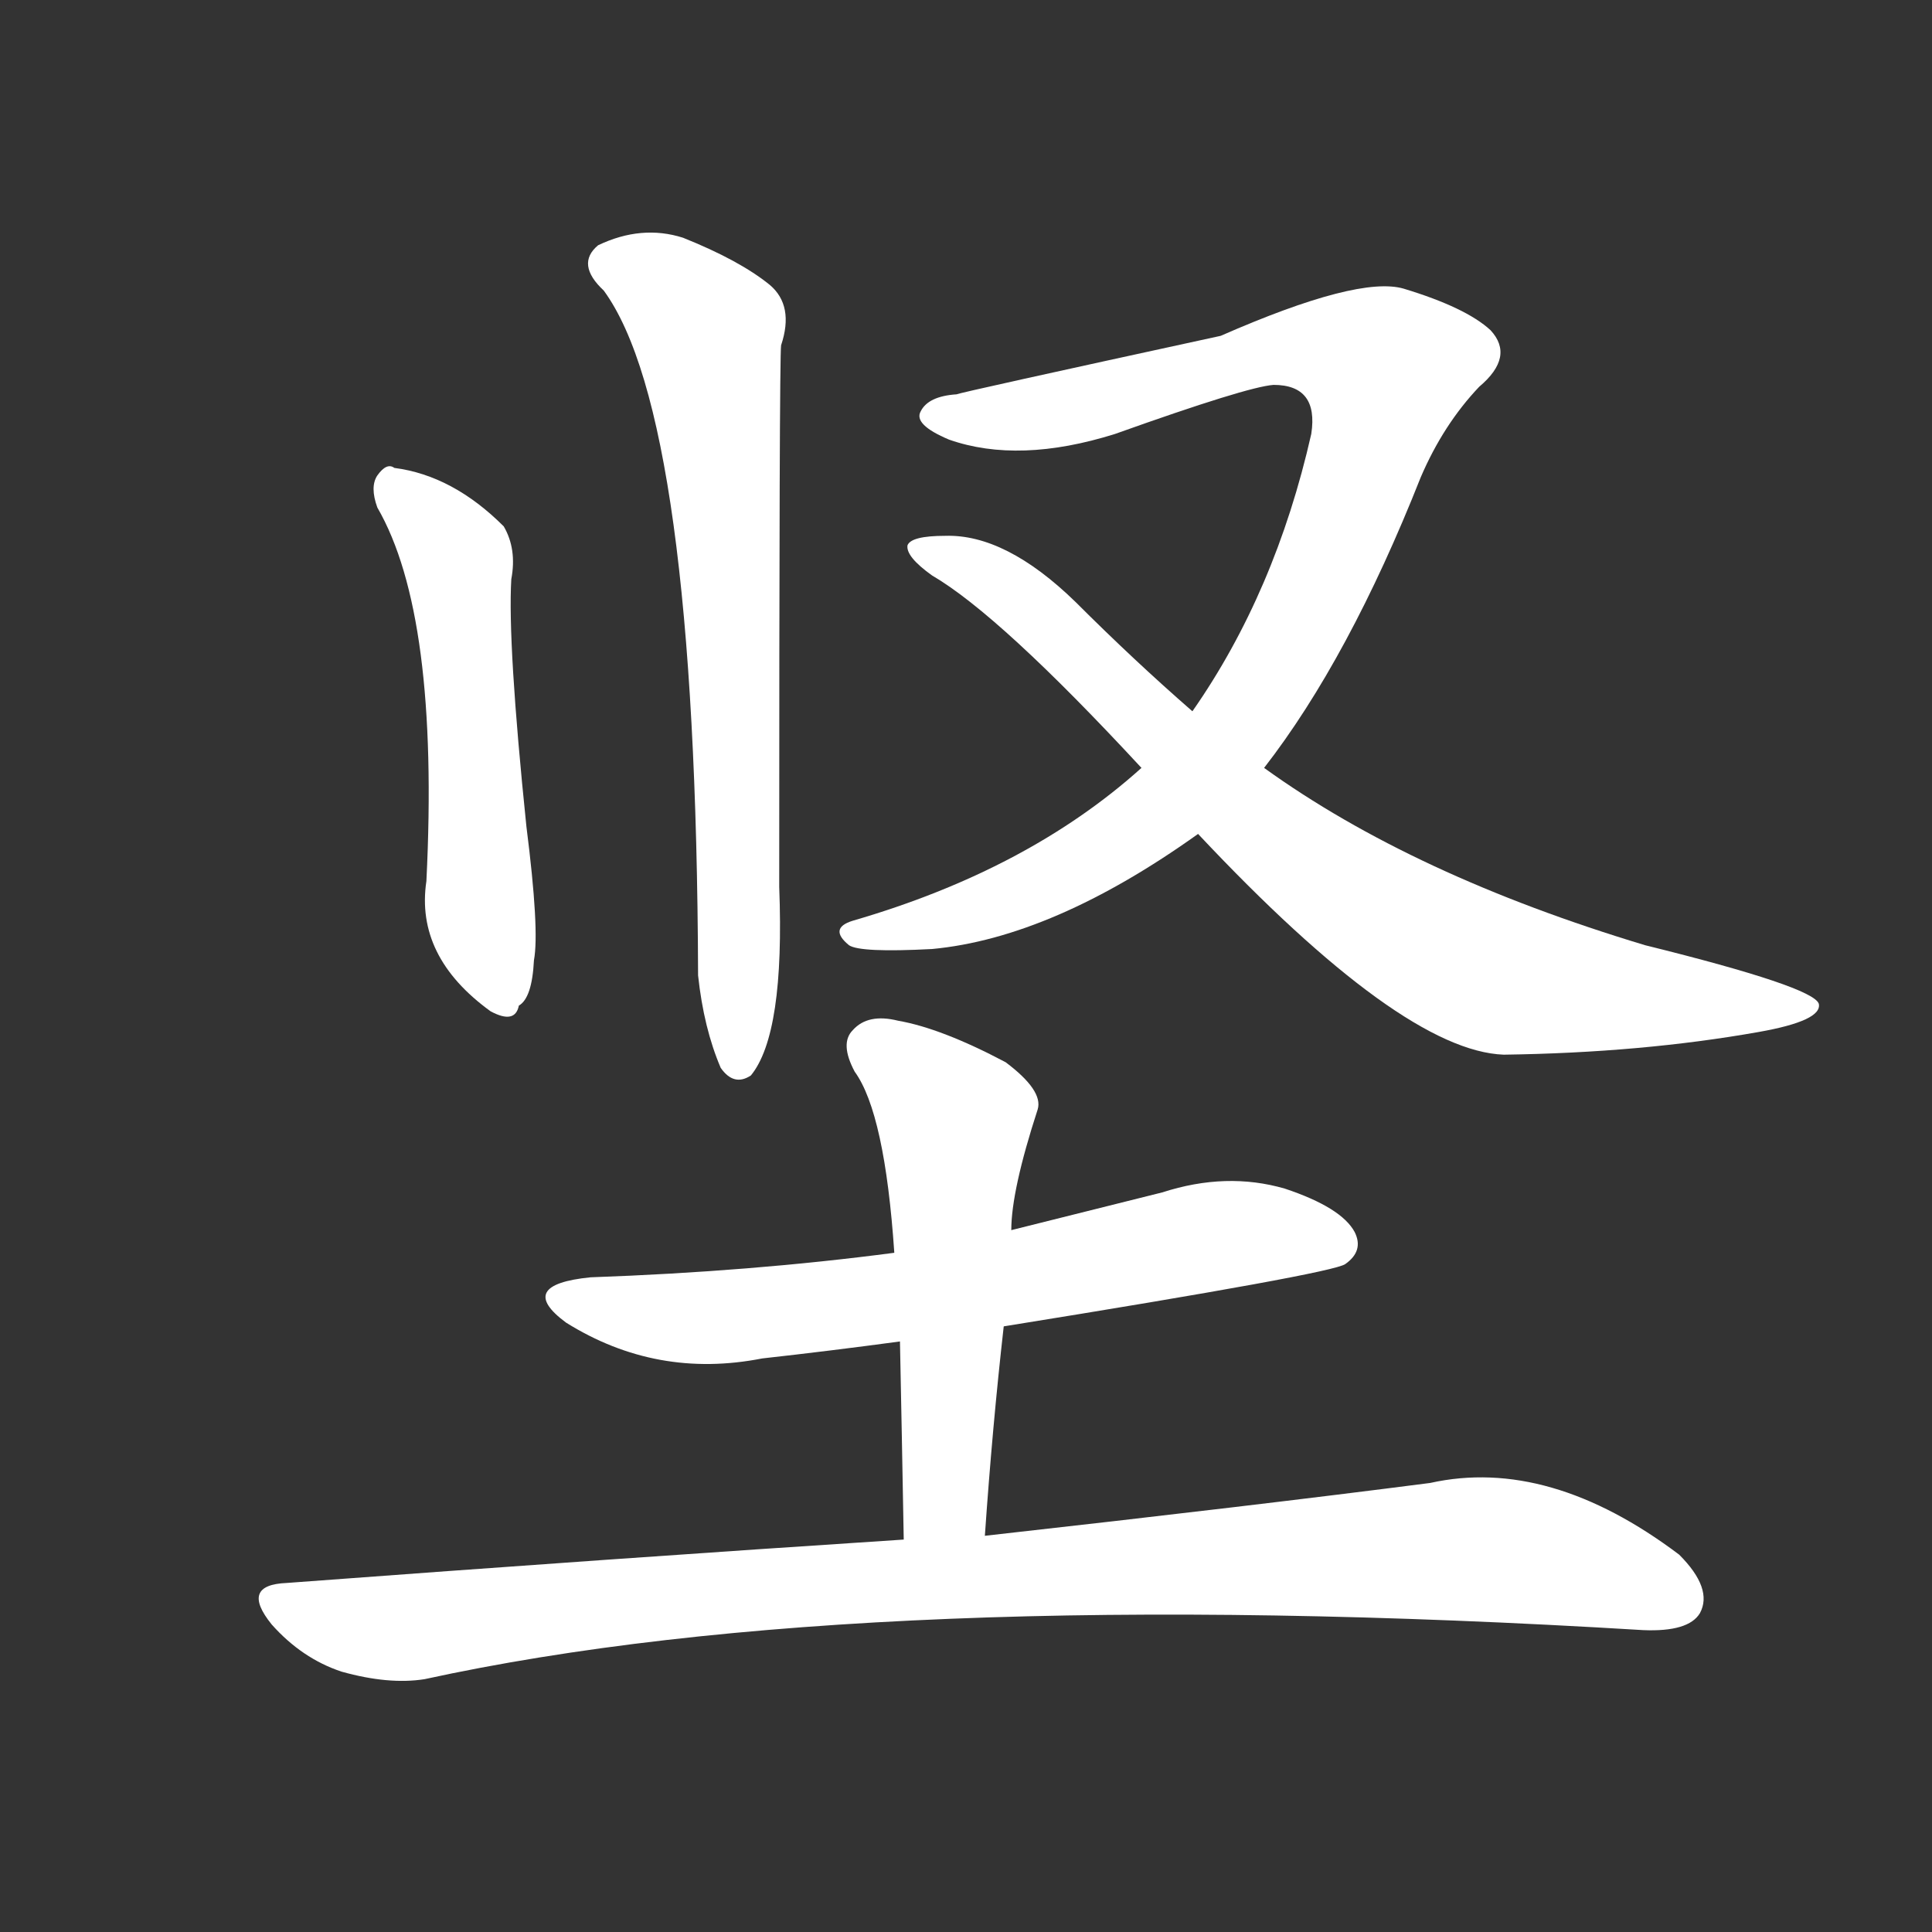 <svg version="1.1" viewBox="0 0 1024 1024" xmlns="http://www.w3.org/2000/svg">
  <rect x="0" y="0" width="1024" height="1024" fill="#333333" stroke="none"/>
  <g transform="scale(1, -1) translate(0, -900)">
    <style type="text/css">
        .stroke1 {fill: #FFFFFF;}
        .stroke2 {fill: #FFFFFF;}
        .stroke3 {fill: #FFFFFF;}
        .stroke4 {fill: #FFFFFF;}
        .stroke5 {fill: #FFFFFF;}
        .stroke6 {fill: #FFFFFF;}
        .stroke7 {fill: #FFFFFF;}
        .stroke8 {fill: #FFFFFF;}
        .stroke9 {fill: #FFFFFF;}
        .stroke10 {fill: #FFFFFF;}
        .stroke11 {fill: #FFFFFF;}
        .stroke12 {fill: #FFFFFF;}
        .stroke13 {fill: #FFFFFF;}
        .stroke14 {fill: #FFFFFF;}
        .stroke15 {fill: #FFFFFF;}
        .stroke16 {fill: #FFFFFF;}
        .stroke17 {fill: #FFFFFF;}
        .stroke18 {fill: #FFFFFF;}
        .stroke19 {fill: #FFFFFF;}
        .stroke20 {fill: #FFFFFF;}
        text {
            font-family: Helvetica;
            font-size: 50px;
            fill: #FFFFFF;}
            paint-order: stroke;
            stroke: #000000;
            stroke-width: 4px;
            stroke-linecap: butt;
            stroke-linejoin: miter;
            font-weight: 800;
        }
    </style>

    <path d="M 200 631 Q 233 574 226 433 Q 220 393 260 364 Q 273 357 275 367 Q 282 371 283 391 Q 286 407 279 462 Q 269 559 271 593 Q 274 609 267 621 Q 240 648 209 652 Q 205 655 200 648 Q 196 642 200 631 Z" class="stroke1"/>
    <path d="M 320 746 Q 369 679 370 383 Q 373 355 382 334 Q 389 324 398 330 Q 416 352 413 430 Q 413 710 414 717 Q 421 738 408 749 Q 392 762 362 774 Q 340 781 317 770 Q 305 760 320 746 Z" class="stroke2"/>
    <path d="M 670 493 Q 715 551 753 647 Q 765 675 784 695 Q 803 711 790 725 Q 777 737 744 747 Q 720 754 647 722 Q 509 692 507 691 Q 492 690 488 682 Q 484 675 503 667 Q 540 654 591 670 Q 661 695 675 696 Q 699 696 695 670 Q 676 586 632 523 L 605 493 Q 545 439 452 412 Q 439 408 450 399 Q 456 395 494 397 Q 558 403 635 458 L 670 493 Z" class="stroke3"/>
    <path d="M 635 458 Q 743 343 797 341 Q 870 342 932 353 Q 966 359 964 368 Q 961 377 872 399 Q 749 436 670 493 L 632 523 Q 601 550 570 581 Q 533 617 501 616 Q 483 616 481 611 Q 480 605 494 595 Q 530 574 605 493 L 635 458 Z" class="stroke4"/>
    <path d="M 532 197 Q 706 225 713 230 Q 723 237 718 247 Q 711 260 681 270 Q 650 279 616 268 Q 576 258 536 248 L 474 236 Q 398 226 313 223 Q 273 219 300 199 Q 348 169 404 180 Q 440 184 477 189 L 532 197 Z" class="stroke5"/>
    <path d="M 522 86 Q 526 144 532 197 L 536 248 Q 536 269 550 312 Q 553 322 533 337 Q 499 355 476 359 Q 460 363 452 354 Q 445 347 453 332 Q 469 310 474 236 L 477 189 Q 478 140 479 84 C 480 54 520 56 522 86 Z" class="stroke6"/>
    <path d="M 479 84 Q 326 74 152 61 Q 127 60 144 39 Q 160 21 181 14 Q 206 7 225 10 Q 459 61 871 36 Q 895 35 901 45 Q 908 58 890 76 Q 821 128 758 114 Q 665 102 522 86 L 479 84 Z" class="stroke7"/>
</g></svg>